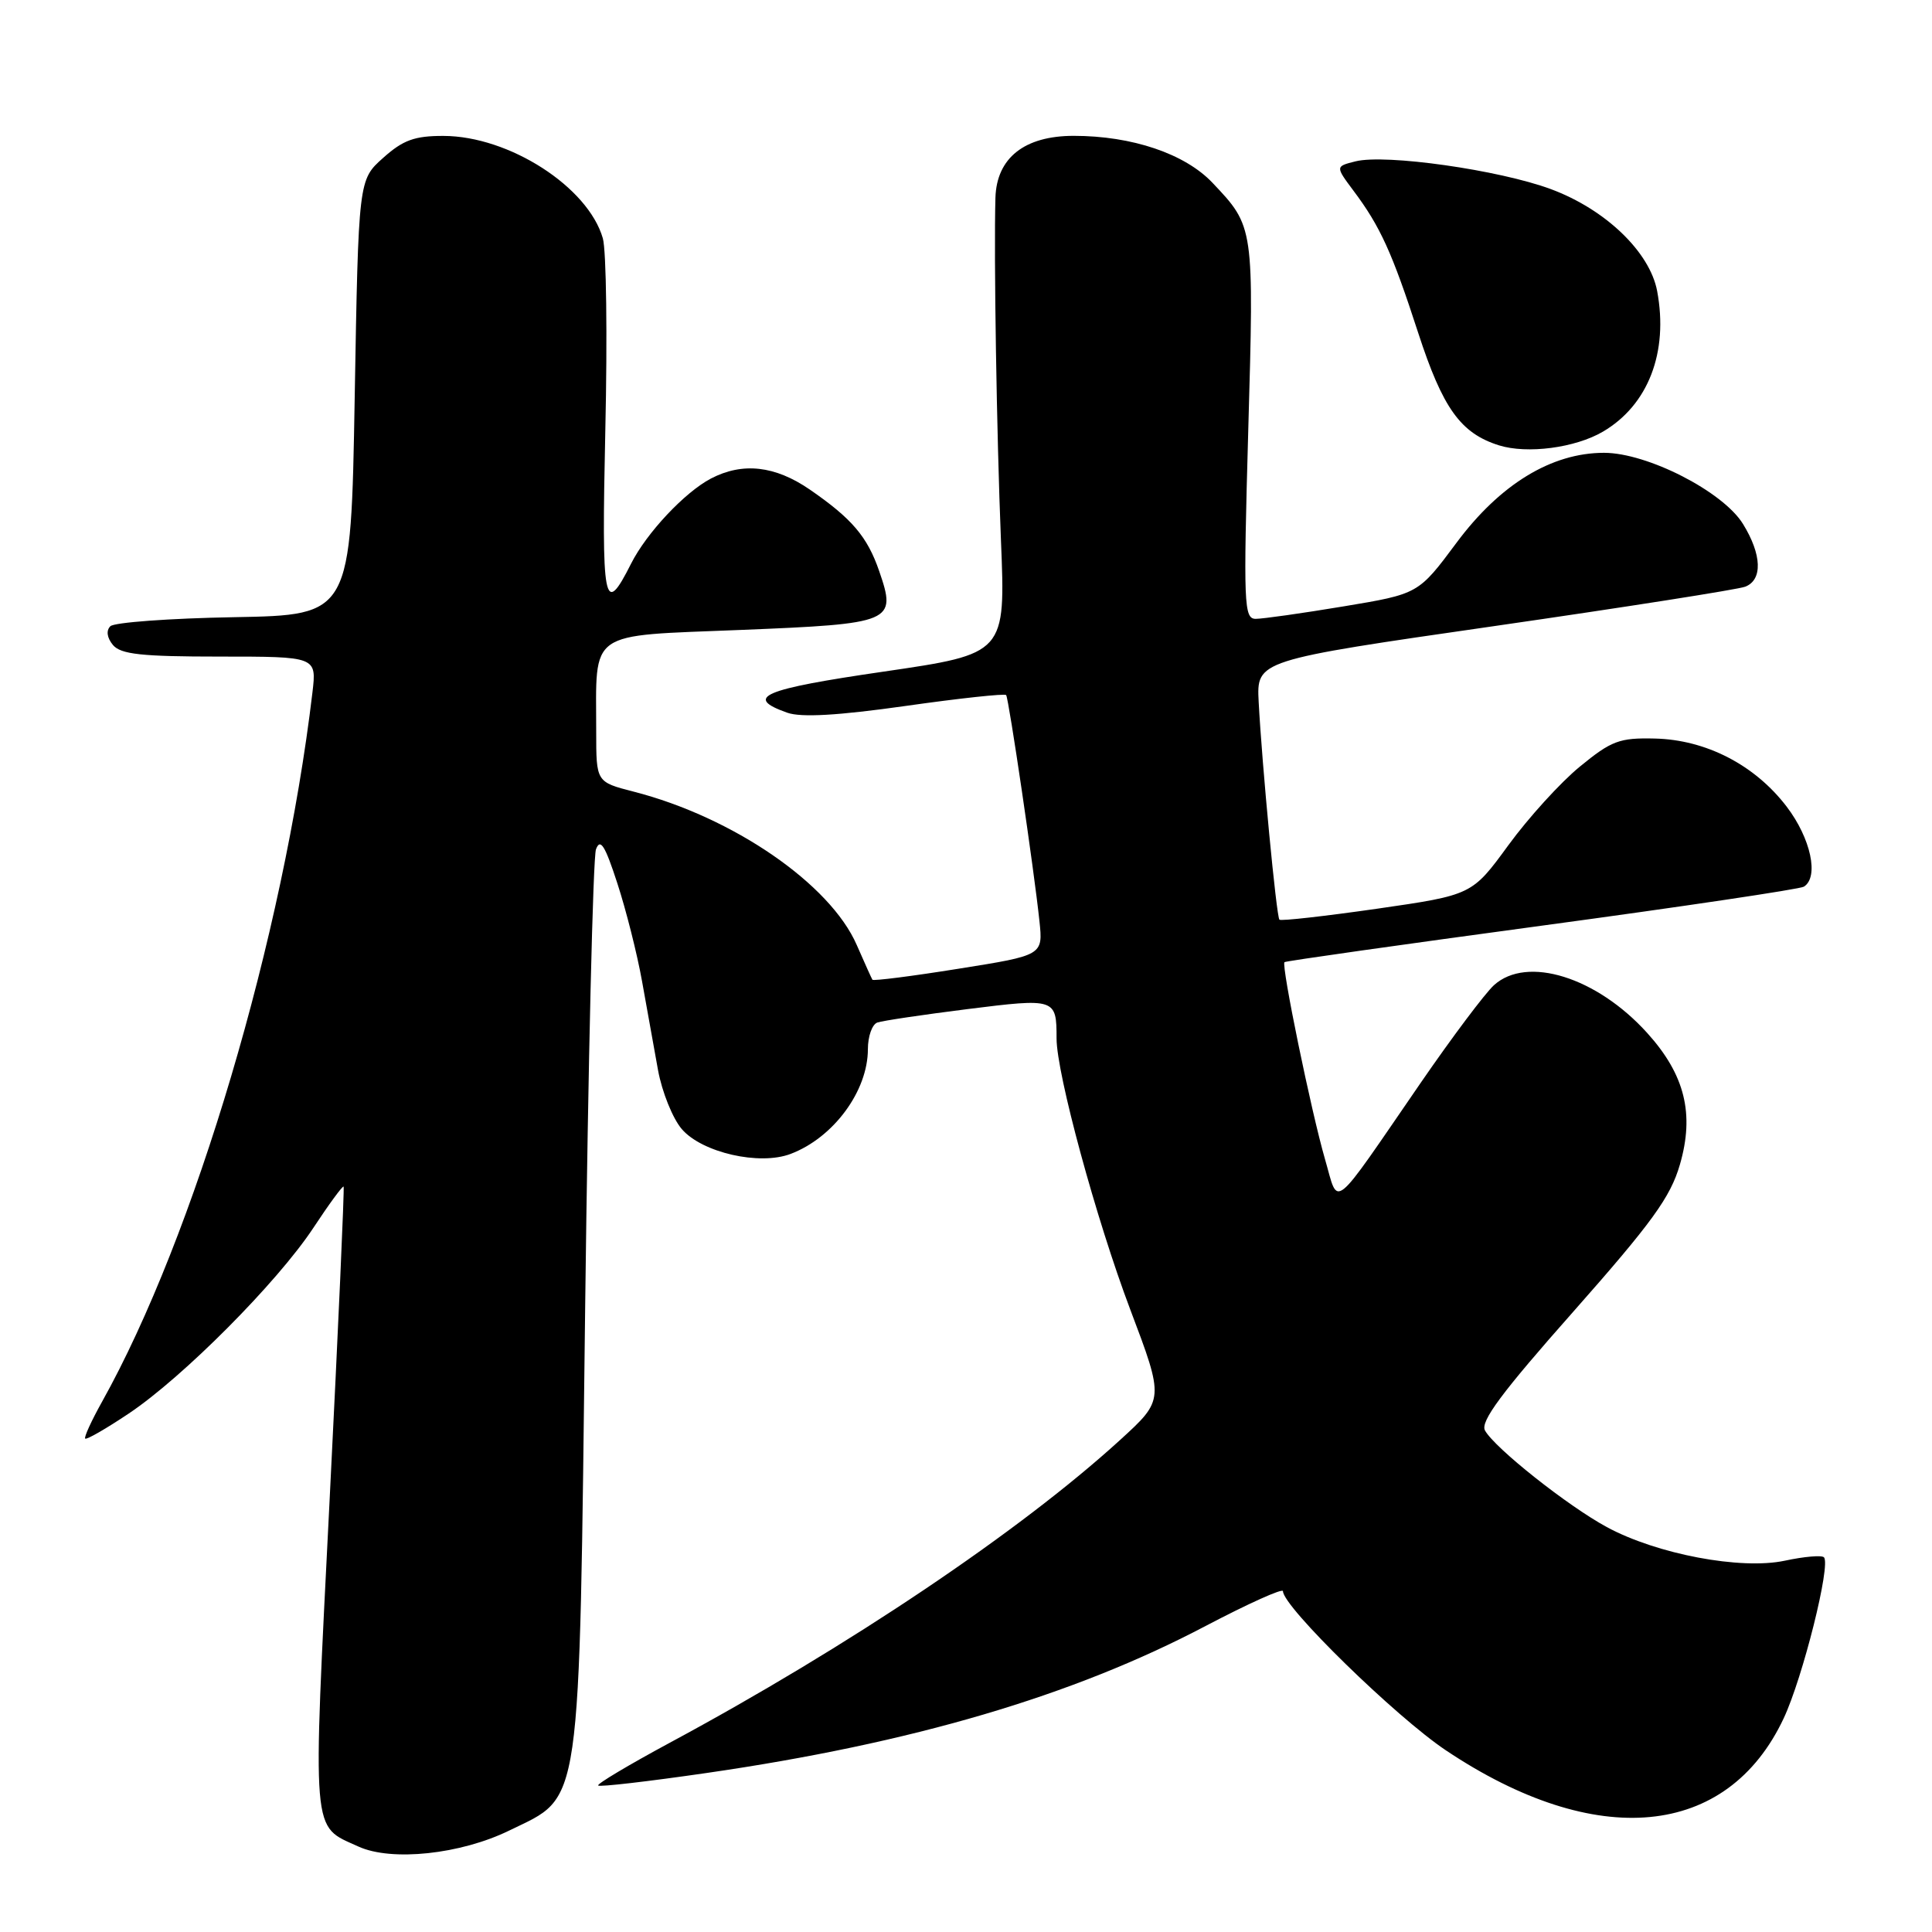 <?xml version="1.0" encoding="UTF-8" standalone="no"?>
<!DOCTYPE svg PUBLIC "-//W3C//DTD SVG 1.1//EN" "http://www.w3.org/Graphics/SVG/1.1/DTD/svg11.dtd" >
<svg xmlns="http://www.w3.org/2000/svg" xmlns:xlink="http://www.w3.org/1999/xlink" version="1.1" viewBox="0 0 256 256">
 <g >
 <path fill="currentColor"
d=" M 67.49 242.55 C 77.17 237.82 76.72 240.90 77.54 173.00 C 77.93 140.82 78.58 113.62 78.97 112.54 C 79.54 111.02 80.17 112.02 81.80 117.04 C 82.96 120.59 84.43 126.42 85.07 130.00 C 85.71 133.57 86.67 138.88 87.19 141.79 C 87.72 144.69 89.14 148.22 90.35 149.62 C 93.03 152.73 100.64 154.47 104.76 152.90 C 110.44 150.75 115.00 144.57 115.00 139.02 C 115.00 137.32 115.56 135.74 116.25 135.49 C 116.94 135.25 122.32 134.45 128.21 133.71 C 139.87 132.25 140.00 132.29 140.00 137.60 C 140.00 142.26 145.25 161.57 149.75 173.48 C 154.28 185.46 154.28 185.46 148.39 190.83 C 135.13 202.92 112.42 218.19 88.70 230.95 C 83.31 233.86 79.06 236.39 79.26 236.59 C 79.46 236.80 85.90 236.05 93.56 234.94 C 120.86 230.99 142.15 224.72 159.75 215.45 C 165.39 212.49 170.00 210.41 170.00 210.84 C 170.00 212.89 184.93 227.47 191.59 231.93 C 211.49 245.24 228.88 243.59 236.35 227.68 C 238.88 222.29 242.63 207.30 241.68 206.35 C 241.39 206.05 239.05 206.25 236.50 206.80 C 230.67 208.04 219.55 205.94 212.90 202.34 C 207.70 199.52 198.08 191.89 196.77 189.55 C 196.11 188.38 198.96 184.54 208.49 173.78 C 218.88 162.02 221.34 158.64 222.59 154.33 C 224.55 147.60 223.26 142.40 218.26 136.87 C 211.57 129.47 202.33 126.58 197.96 130.54 C 196.79 131.60 192.42 137.42 188.25 143.48 C 176.19 161.01 177.44 160.01 175.57 153.60 C 173.75 147.33 169.75 127.90 170.20 127.49 C 170.37 127.34 185.70 125.17 204.27 122.66 C 222.85 120.15 238.48 117.82 239.02 117.49 C 241.05 116.23 239.95 111.09 236.74 106.88 C 232.53 101.36 226.04 98.01 219.25 97.86 C 214.59 97.75 213.52 98.15 209.35 101.57 C 206.78 103.67 202.51 108.37 199.87 111.99 C 195.05 118.59 195.05 118.59 182.47 120.41 C 175.55 121.40 169.73 122.06 169.53 121.86 C 169.13 121.45 167.22 101.36 166.78 93.00 C 166.50 87.50 166.50 87.50 198.00 82.96 C 215.32 80.46 230.29 78.11 231.25 77.74 C 233.58 76.84 233.46 73.48 230.95 69.42 C 228.30 65.13 218.28 60.00 212.54 60.00 C 205.58 60.00 198.75 64.17 192.98 71.94 C 187.95 78.70 187.95 78.70 178.02 80.35 C 172.56 81.26 167.33 82.00 166.39 82.00 C 164.82 82.00 164.75 80.13 165.40 57.03 C 166.17 29.97 166.18 30.05 160.66 24.22 C 157.01 20.37 150.01 18.00 142.27 18.00 C 135.75 18.00 132.06 20.92 131.90 26.20 C 131.68 33.78 132.06 57.53 132.63 71.56 C 133.25 86.63 133.25 86.63 117.10 88.99 C 101.01 91.33 98.53 92.39 104.32 94.44 C 106.16 95.09 111.04 94.81 120.01 93.54 C 127.17 92.52 133.16 91.88 133.32 92.10 C 133.67 92.57 137.03 115.37 137.73 122.04 C 138.21 126.58 138.21 126.58 127.02 128.36 C 120.86 129.35 115.72 130.00 115.60 129.82 C 115.49 129.65 114.56 127.58 113.53 125.23 C 110.01 117.13 97.12 108.27 83.94 104.89 C 79.00 103.62 79.00 103.62 79.00 96.94 C 79.00 83.35 77.65 84.30 98.14 83.47 C 118.37 82.65 118.83 82.45 116.50 75.68 C 114.93 71.12 112.90 68.73 107.32 64.88 C 102.70 61.70 98.40 61.22 94.20 63.41 C 90.72 65.24 85.67 70.62 83.62 74.69 C 80.01 81.85 79.70 80.21 80.21 56.90 C 80.49 44.58 80.34 33.18 79.88 31.58 C 77.92 24.76 67.45 18.03 58.77 18.01 C 54.94 18.00 53.40 18.56 50.77 20.92 C 47.50 23.83 47.50 23.83 47.00 52.67 C 46.50 81.50 46.50 81.50 31.02 81.78 C 22.51 81.93 15.13 82.47 14.62 82.98 C 14.04 83.56 14.18 84.51 14.96 85.46 C 16.00 86.70 18.74 87.00 29.10 87.00 C 41.96 87.00 41.96 87.00 41.40 91.75 C 37.56 124.12 25.79 163.78 13.52 185.74 C 12.12 188.25 11.11 190.45 11.29 190.62 C 11.47 190.80 14.06 189.31 17.06 187.30 C 24.24 182.50 36.73 169.94 41.50 162.73 C 43.59 159.56 45.40 157.09 45.53 157.23 C 45.65 157.38 44.82 176.02 43.68 198.66 C 41.40 243.96 41.22 241.81 47.50 244.68 C 51.89 246.68 61.03 245.71 67.49 242.55 Z  M 212.39 57.20 C 218.40 53.68 221.10 46.67 219.58 38.56 C 218.60 33.38 212.73 27.74 205.50 25.06 C 198.66 22.52 183.59 20.38 179.61 21.38 C 176.94 22.05 176.94 22.05 179.35 25.28 C 182.89 30.00 184.46 33.45 187.92 44.11 C 191.18 54.12 193.54 57.41 198.62 59.01 C 202.36 60.18 208.72 59.35 212.39 57.20 Z "/>
</g>
</svg>